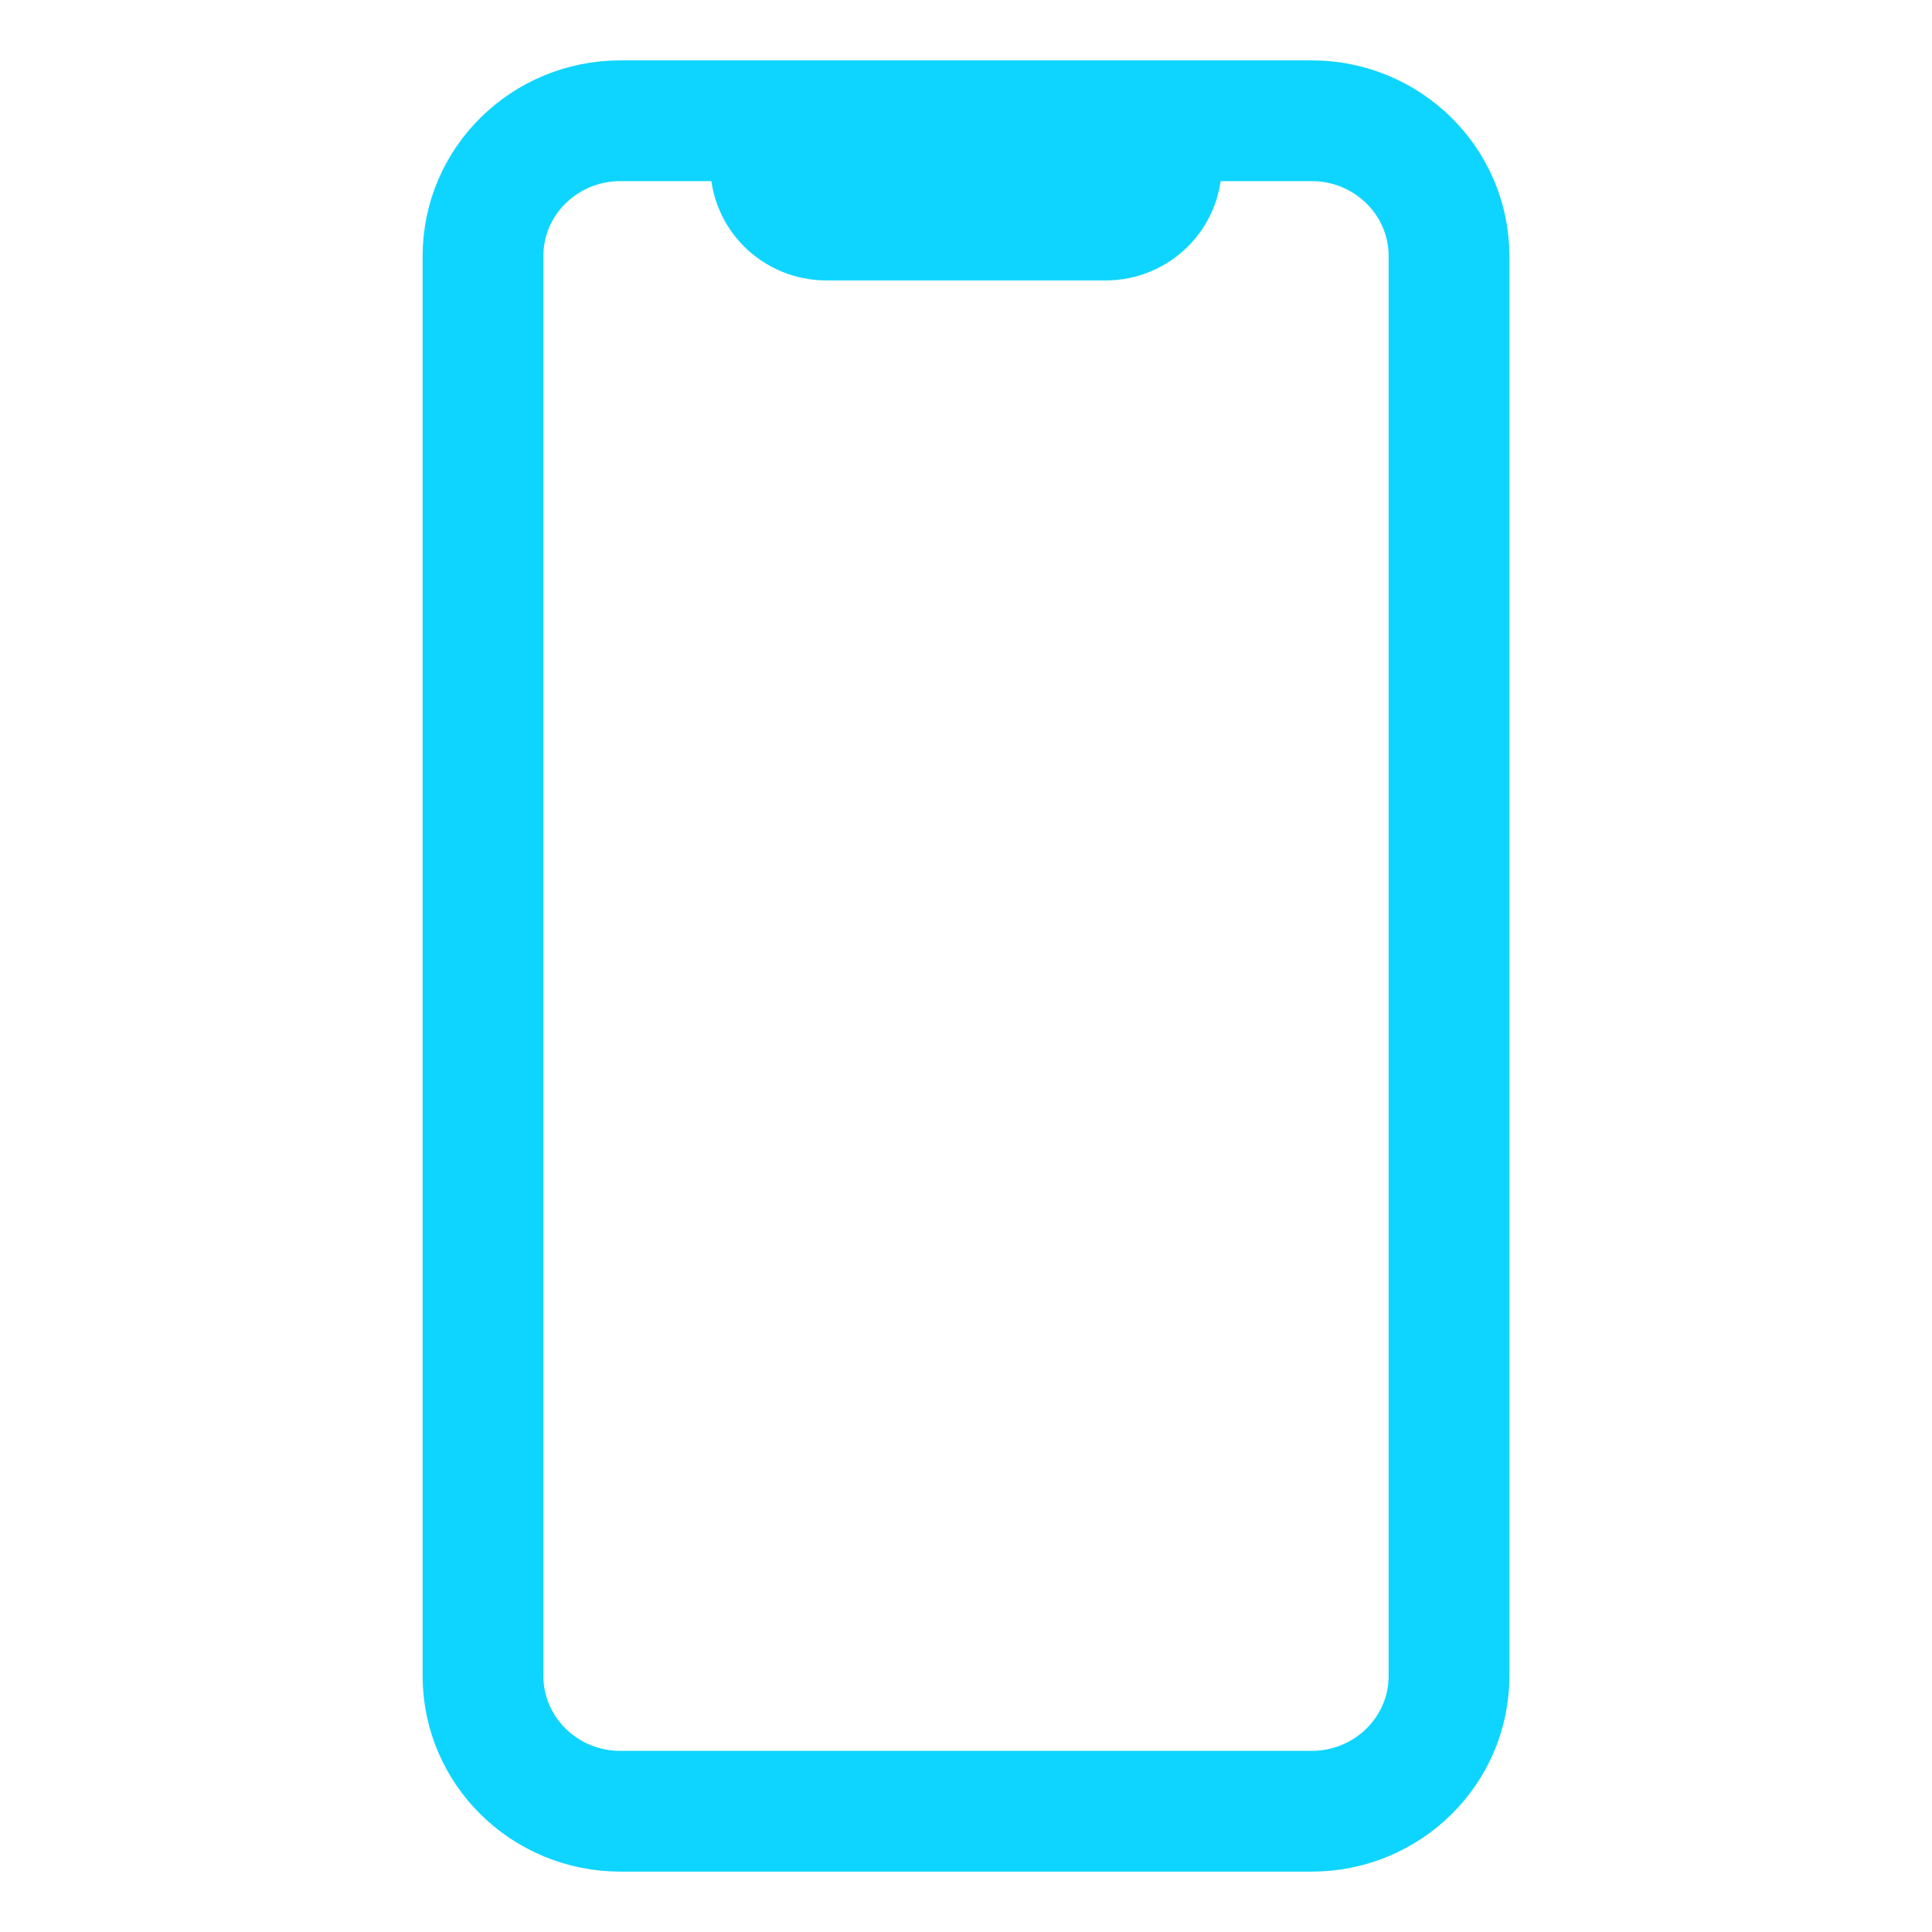 <svg width="32" height="32" viewBox="0 0 32 32" fill="none" xmlns="http://www.w3.org/2000/svg">
<path d="M19.236 2V2.735C19.236 3.238 18.822 3.645 18.311 3.645H13.689C13.178 3.645 12.764 3.238 12.764 2.735V2M10.276 30H21.724C22.981 30 24 28.997 24 27.76V4.24C24 3.003 22.981 2 21.724 2H10.276C9.019 2 8 3.003 8 4.24V27.76C8 28.997 9.019 30 10.276 30Z" stroke="#0ED5FF" stroke-width="2"/>
</svg>
